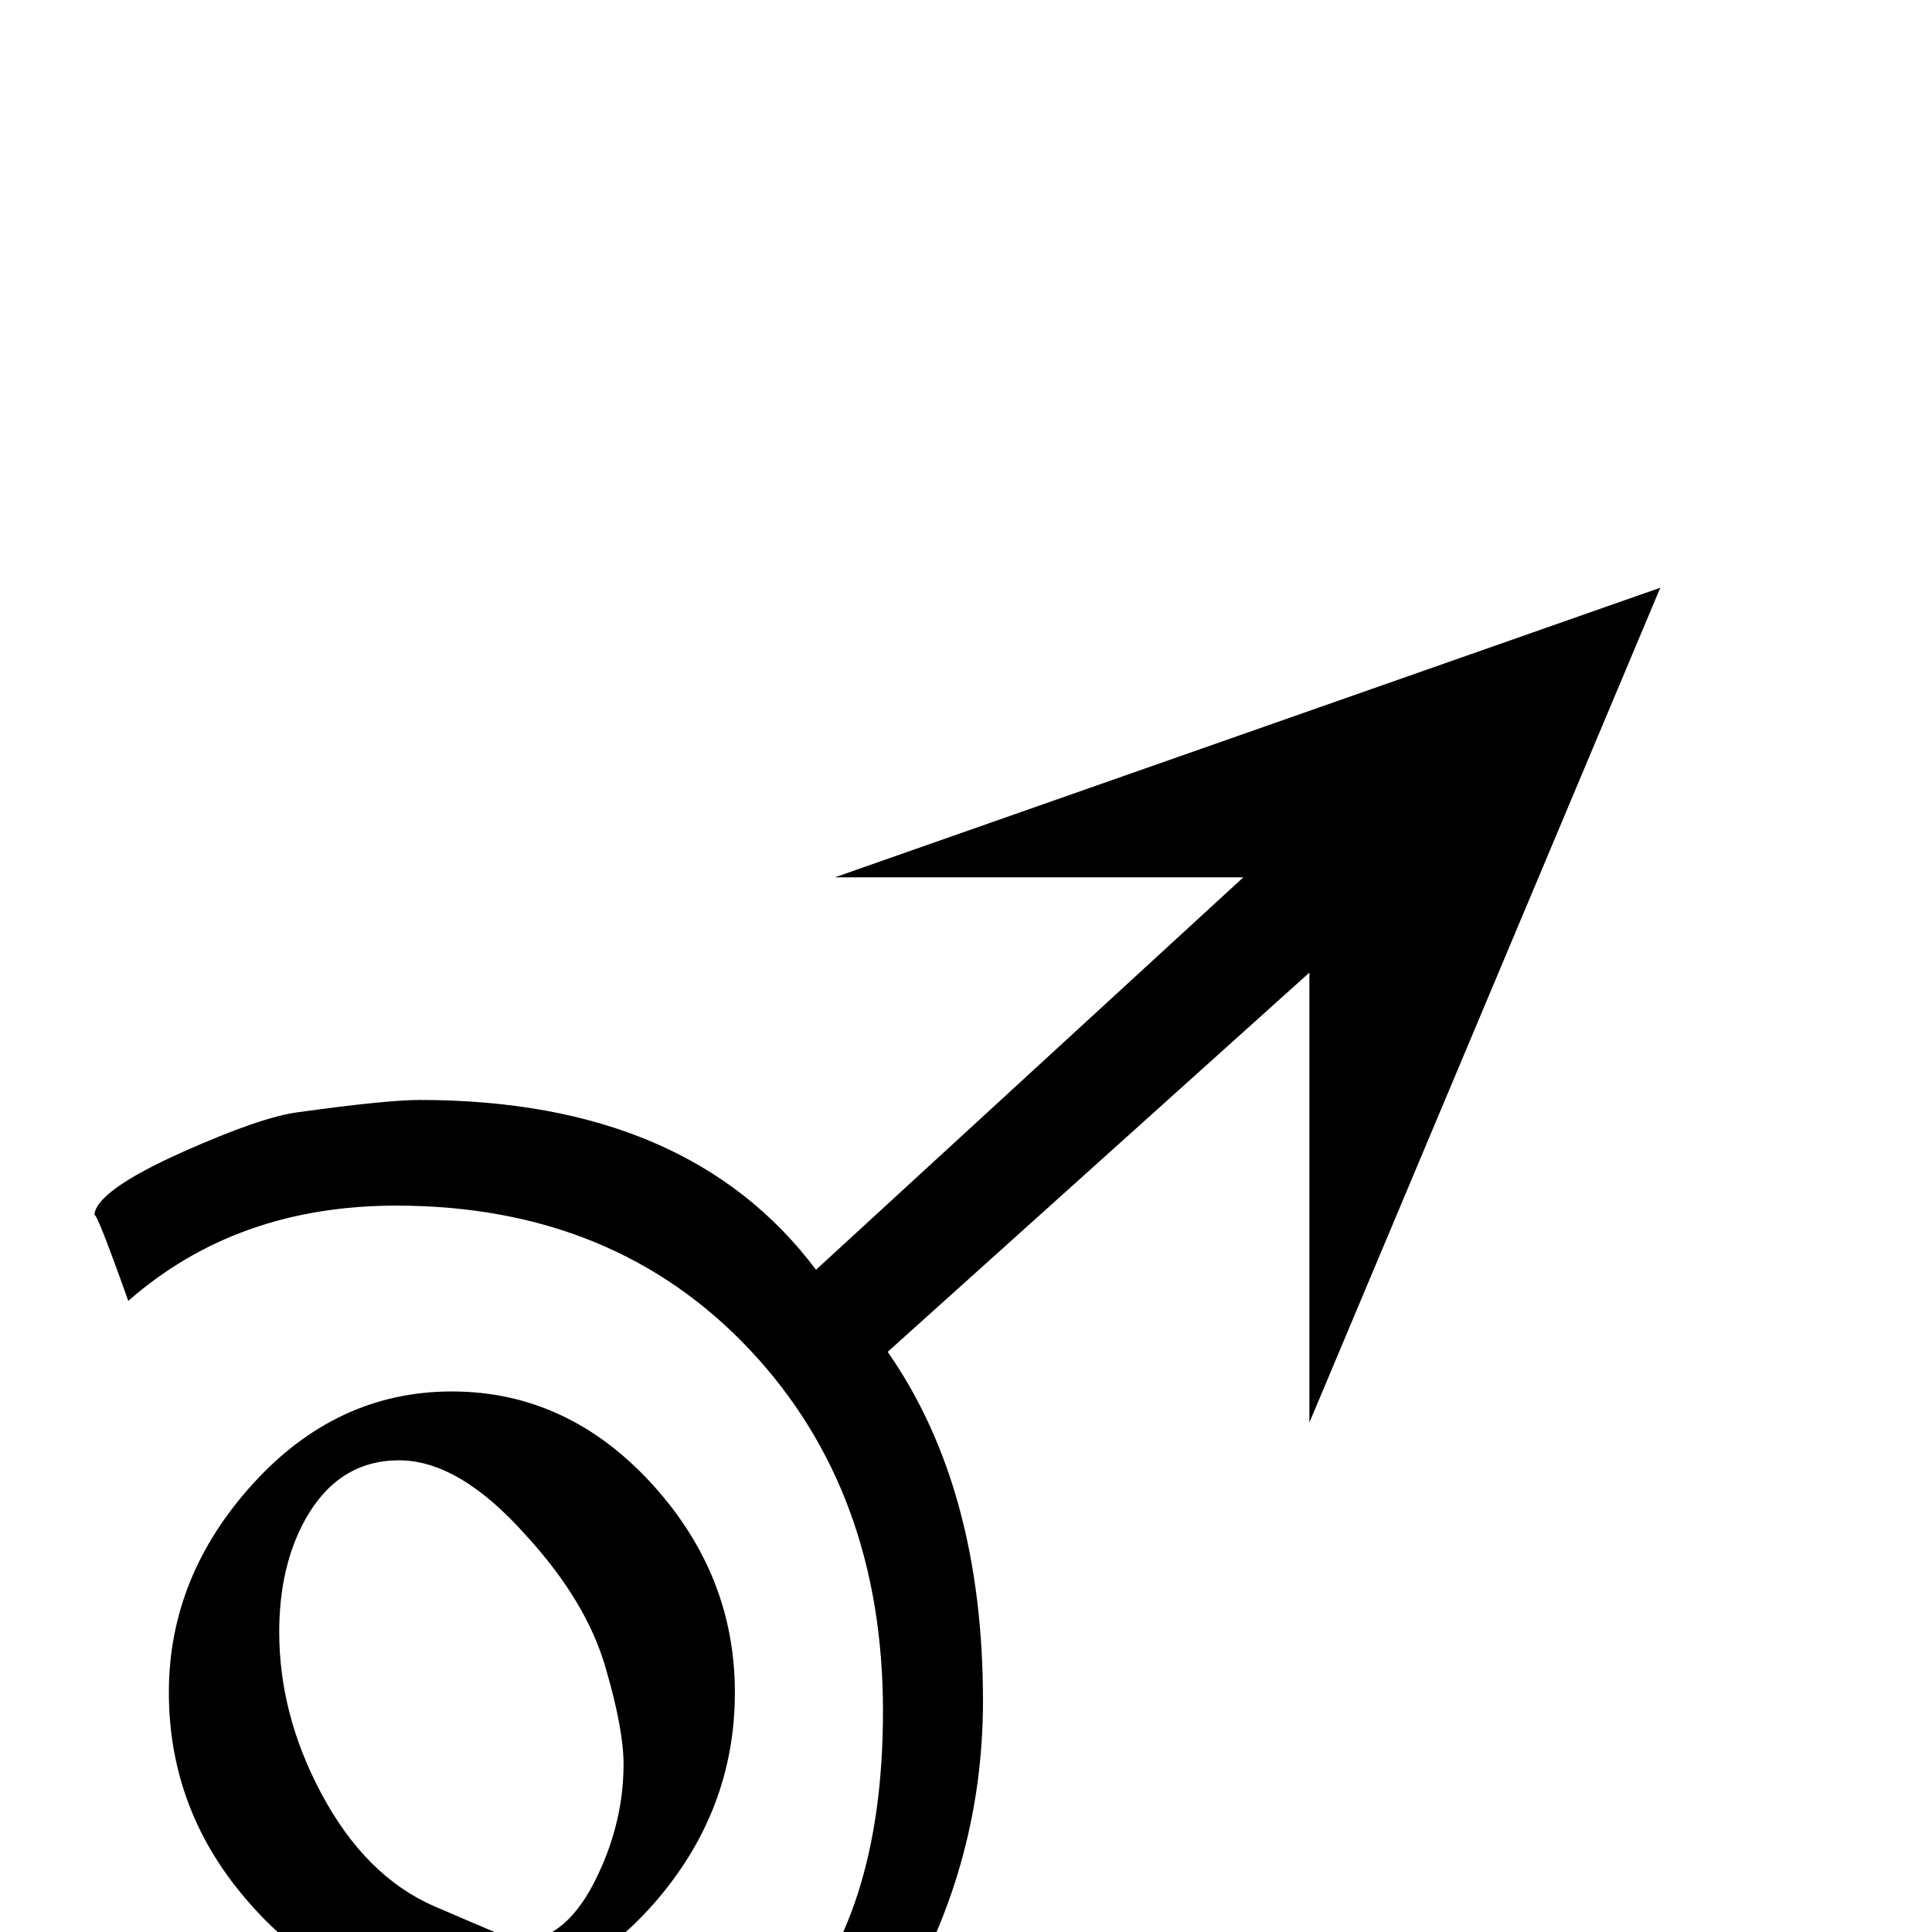 <?xml version="1.0" standalone="no"?>
<!DOCTYPE svg PUBLIC "-//W3C//DTD SVG 1.1//EN" "http://www.w3.org/Graphics/SVG/1.1/DTD/svg11.dtd" >
<svg viewBox="0 -442 2048 2048">
  <g transform="matrix(1 0 0 -1 0 1606)">
   <path fill="currentColor"
d="M1760 1425l-372 -885v477l-447 -402q101 -145 101 -370q0 -178 -94 -332q-21 -35 -29 -35q18 0 -90 24q107 111 107 332q0 233 -141 383q-144 153 -375 153q-169 0 -284 -101q-36 101 -36 90q0 26 94 68q83 37 122 42q94 13 129 13q285 0 420 -180l453 416h-433zM779 254
q0 -126 -86 -224q-90 -102 -214 -102q-125 0 -214 102q-86 97 -86 224q0 123 89 221t211 98q123 0 213 -99q87 -96 87 -220zM661 178q0 37 -19 102q-20 70 -84 140q-71 80 -135 80t-99 -62q-28 -50 -28 -120q0 -87 44 -170q47 -89 121 -121q86 -37 88 -37q52 0 85 71
q27 57 27 117z" />
  </g>

</svg>

